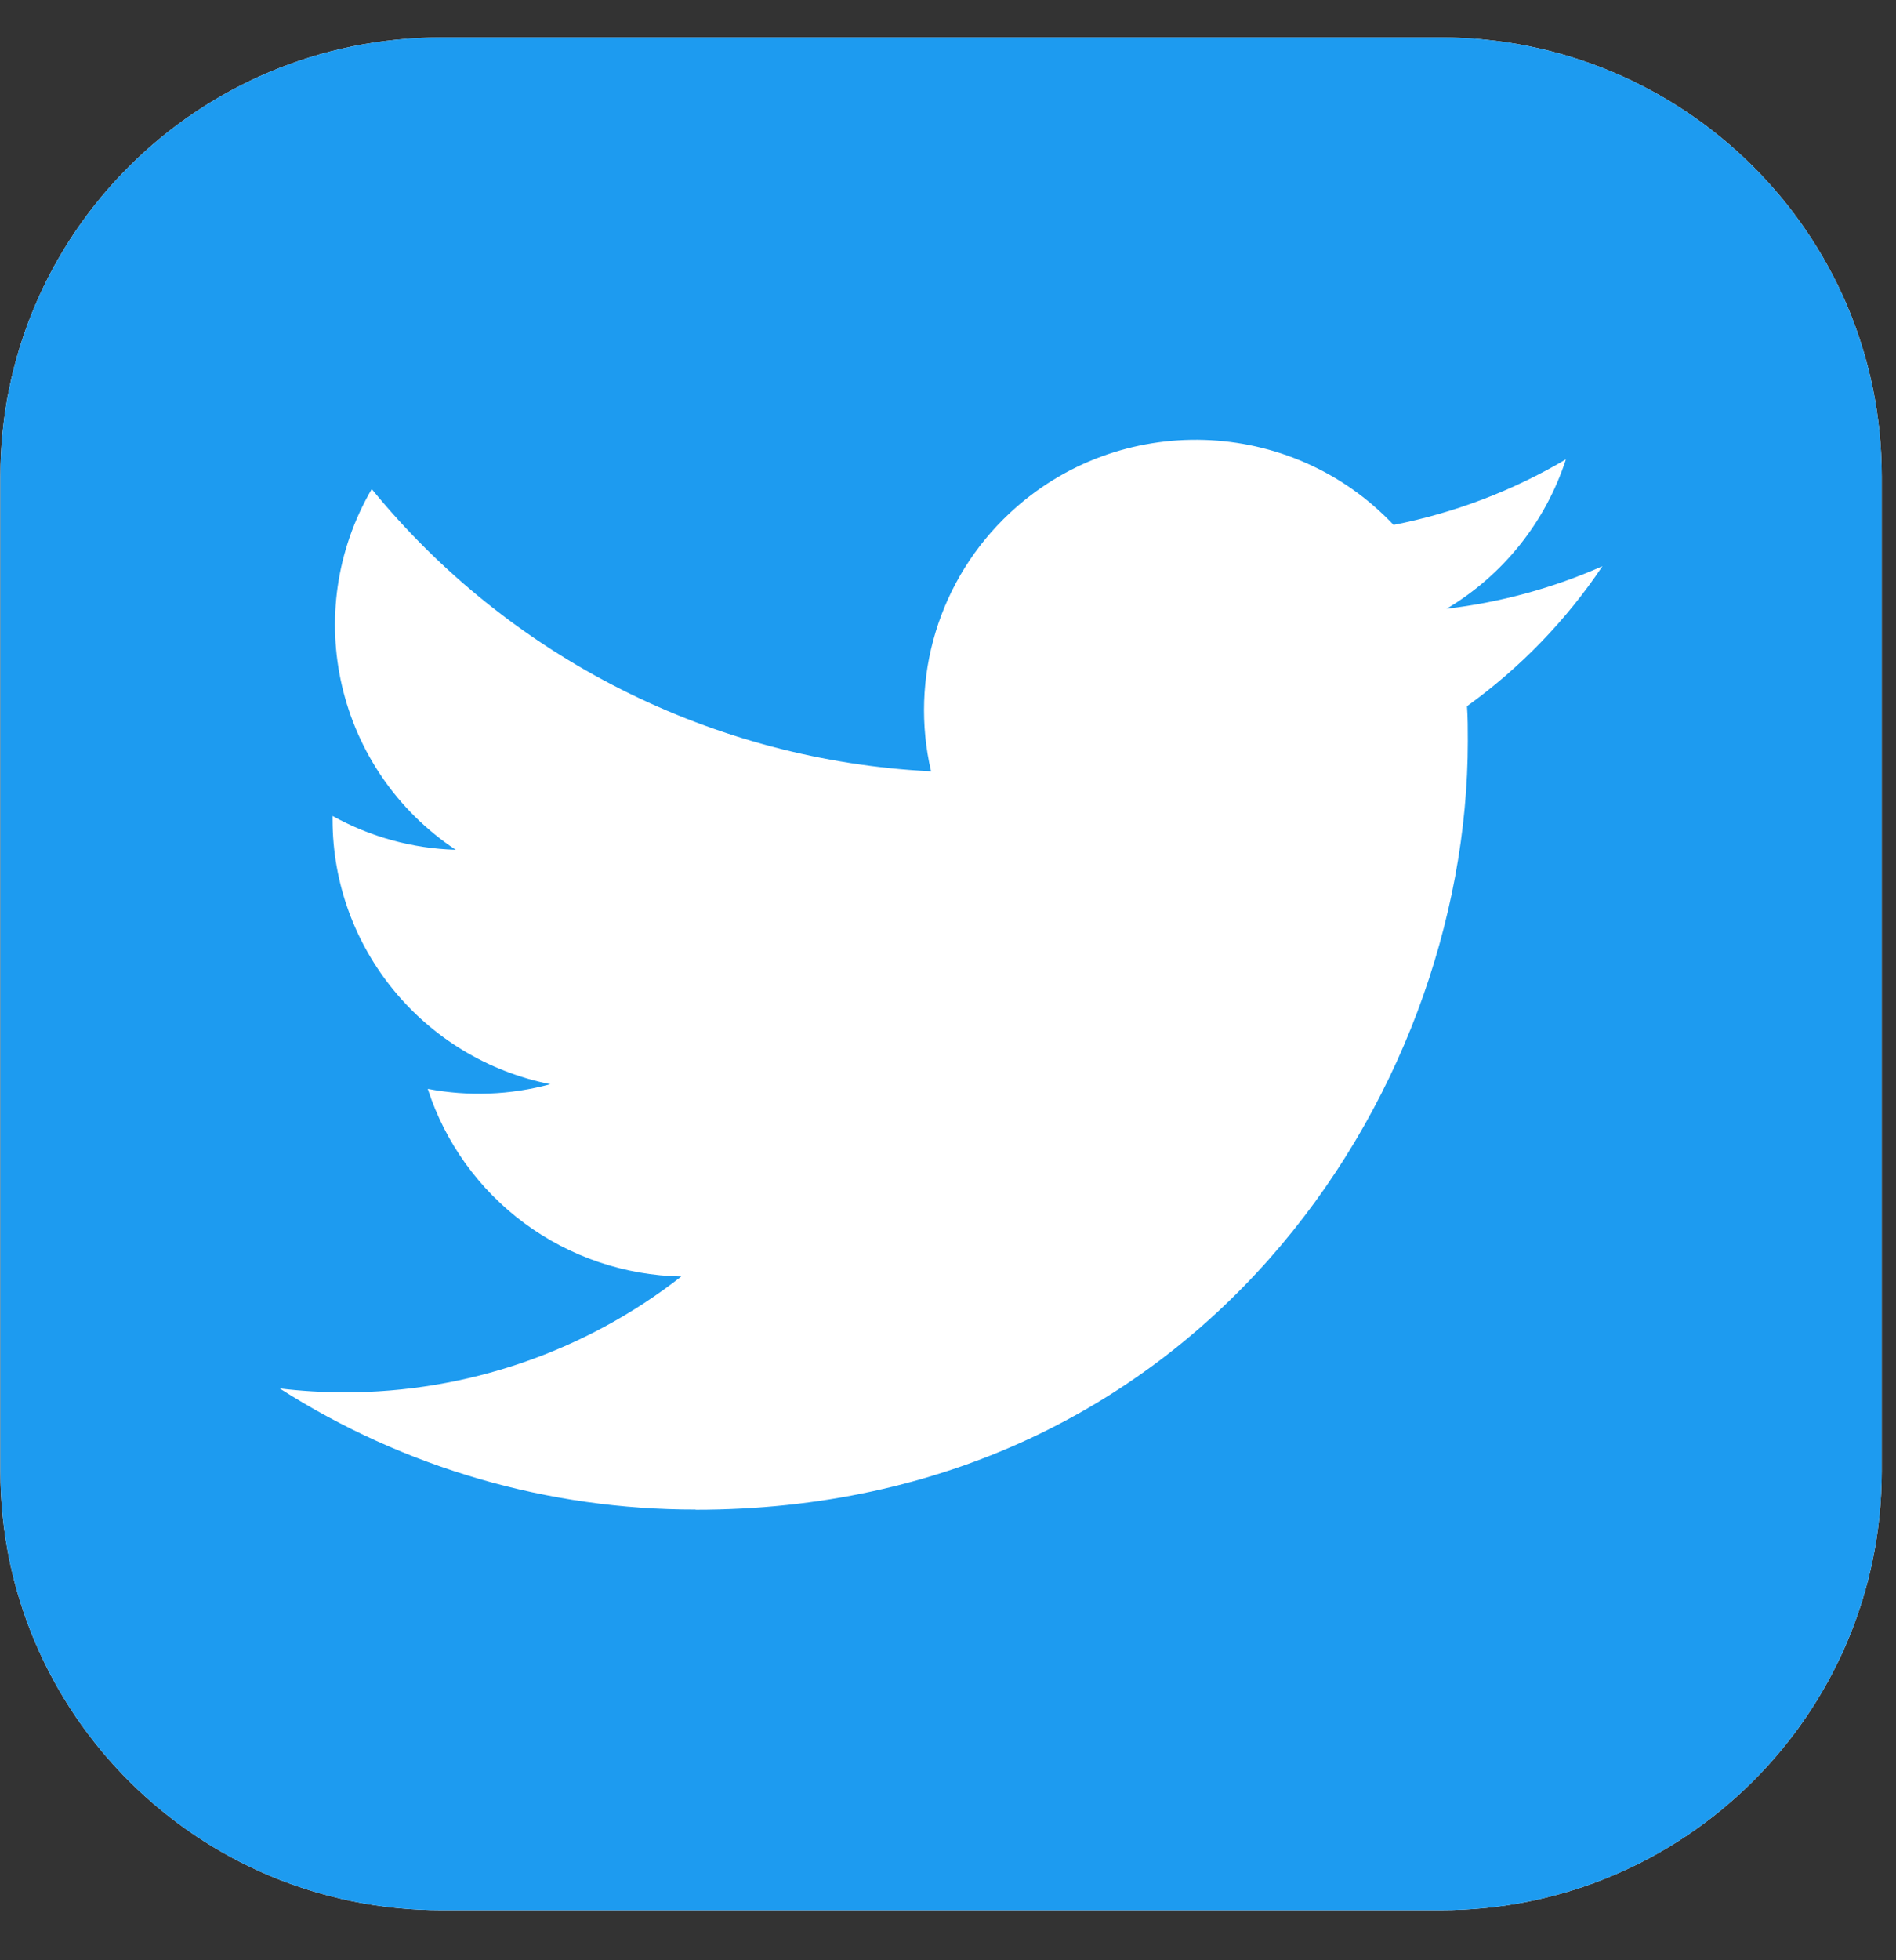 <svg width="30" height="31" viewBox="0 0 30 31" fill="none" xmlns="http://www.w3.org/2000/svg">
<rect x="0" y="0" width="30" height="31" fill="#333333" stroke="none"/>
<g clip-path="url(#clip0_164_1126)">
<path d="M22.797 0.592H6.983C3.13 0.592 0.006 3.7 0.006 7.533V23.267C0.006 27.101 3.13 30.209 6.983 30.209H22.797C26.65 30.209 29.774 27.101 29.774 23.267V7.533C29.774 3.7 26.65 0.592 22.797 0.592Z" fill="white"/>
<path d="M22.797 0.592H6.983C3.13 0.592 0.006 3.7 0.006 7.533V23.267C0.006 27.101 3.13 30.209 6.983 30.209H22.797C26.65 30.209 29.774 27.101 29.774 23.267V7.533C29.774 3.7 26.65 0.592 22.797 0.592Z" fill="#1D9BF0"/>
<path d="M23.212 11.168C23.225 11.351 23.225 11.535 23.225 11.72C23.225 17.365 18.906 23.876 11.007 23.876V23.873C8.674 23.876 6.388 23.211 4.425 21.957C4.764 21.998 5.105 22.018 5.447 22.019C7.381 22.021 9.259 21.375 10.78 20.187C9.884 20.17 9.015 19.875 8.296 19.343C7.577 18.811 7.043 18.069 6.768 17.22C7.411 17.343 8.075 17.318 8.707 17.146C6.703 16.744 5.262 14.992 5.262 12.959V12.904C5.859 13.235 6.528 13.419 7.211 13.439C5.324 12.184 4.743 9.687 5.882 7.734C6.96 9.054 8.305 10.134 9.83 10.903C11.355 11.672 13.025 12.113 14.732 12.198C14.562 11.469 14.587 10.708 14.805 9.992C15.023 9.275 15.426 8.629 15.975 8.116C17.704 6.498 20.424 6.581 22.05 8.301C23.012 8.112 23.934 7.762 24.777 7.264C24.456 8.253 23.786 9.093 22.889 9.627C23.741 9.527 24.572 9.3 25.355 8.954C24.779 9.813 24.053 10.562 23.212 11.168Z" fill="white"/>
</g>
<defs>
<clipPath id="clip0_164_1126">
<rect width="29.768" height="29.617" fill="white" transform="translate(0.006 0.592)"/>
</clipPath>
</defs>
</svg>
